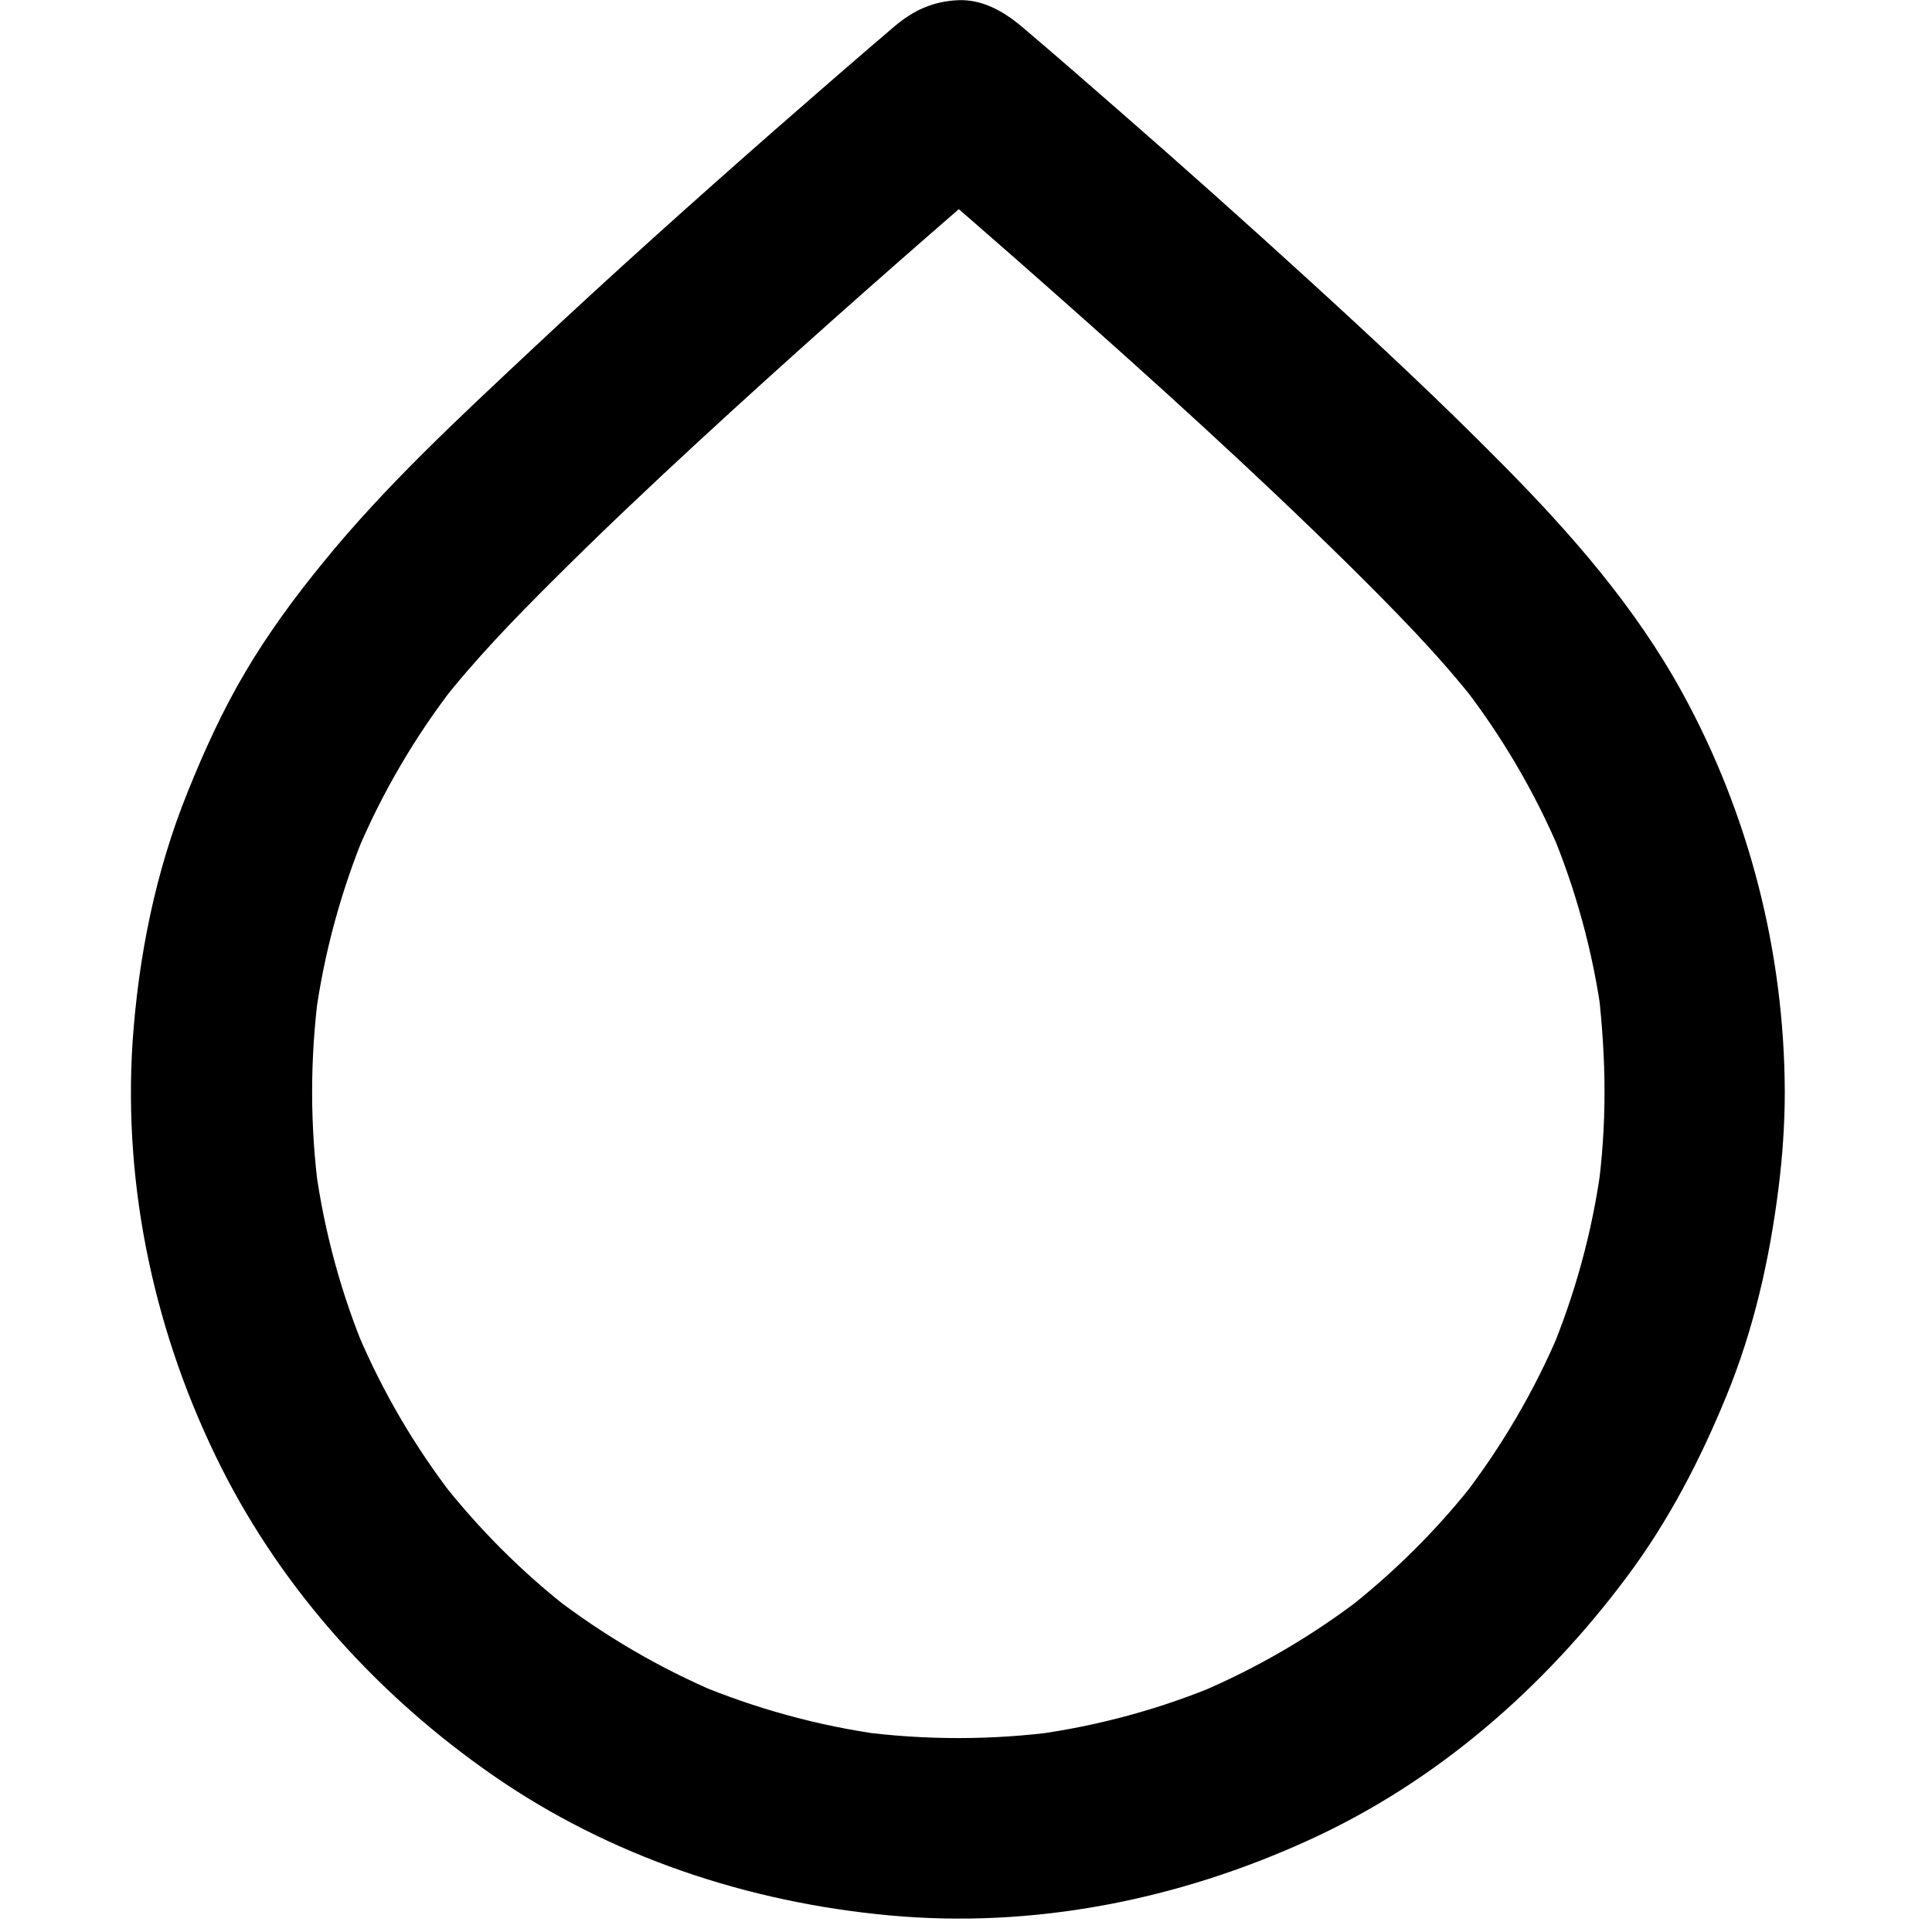 <?xml version="1.0"?>
	<svg xmlns="http://www.w3.org/2000/svg" 
		width="30" 
		height="30" 
		viewbox="0 0 30 30" 
		code="80698" 
		 transform=""
		><path d="M24.915 16.954C24.915 17.472 24.88 17.993 24.81 18.507 24.828 18.385 24.845 18.259 24.859 18.136 24.723 19.134 24.454 20.11 24.065 21.037 24.111 20.925 24.16 20.813 24.205 20.701 23.82 21.607 23.32 22.457 22.722 23.237 22.795 23.143 22.869 23.048 22.942 22.954 22.344 23.727 21.648 24.42 20.878 25.018 20.973 24.945 21.067 24.871 21.162 24.798 20.381 25.399 19.531 25.896 18.625 26.281 18.737 26.236 18.849 26.187 18.961 26.141 18.034 26.533 17.058 26.799 16.061 26.935 16.183 26.918 16.309 26.9 16.431 26.886 15.403 27.023 14.357 27.023 13.328 26.886 13.451 26.904 13.577 26.921 13.699 26.935 12.702 26.799 11.726 26.529 10.799 26.141 10.911 26.187 11.023 26.236 11.135 26.281 10.229 25.896 9.378 25.396 8.598 24.798 8.693 24.871 8.787 24.945 8.882 25.018 8.108 24.42 7.416 23.724 6.817 22.954 6.891 23.048 6.964 23.143 7.038 23.237 6.436 22.457 5.939 21.607 5.555 20.701 5.6 20.813 5.649 20.925 5.694 21.037 5.303 20.11 5.037 19.134 4.9 18.136 4.918 18.259 4.935 18.385 4.949 18.507 4.813 17.482 4.813 16.447 4.946 15.422 4.928 15.544 4.911 15.67 4.897 15.792 5.033 14.788 5.303 13.805 5.694 12.871 5.649 12.983 5.6 13.095 5.555 13.207 5.943 12.294 6.447 11.437 7.052 10.653 6.978 10.748 6.905 10.842 6.831 10.936 7.367 10.251 7.972 9.624 8.588 9.012 9.322 8.278 10.075 7.567 10.837 6.864 12.202 5.605 13.591 4.373 14.994 3.156 15.287 2.9 15.581 2.648 15.879 2.397 15.217 2.397 14.56 2.397 13.899 2.397 14.731 3.107 15.557 3.827 16.376 4.552 17.922 5.92 19.454 7.305 20.924 8.753 21.627 9.45 22.33 10.156 22.939 10.936 22.865 10.842 22.792 10.748 22.718 10.653 23.324 11.437 23.827 12.294 24.216 13.207 24.17 13.095 24.121 12.983 24.076 12.871 24.468 13.805 24.737 14.788 24.873 15.792 24.856 15.67 24.838 15.544 24.824 15.422 24.88 15.929 24.915 16.44 24.915 16.954 24.919 17.685 25.559 18.388 26.315 18.353 27.071 18.318 27.718 17.738 27.714 16.954 27.707 14.792 27.162 12.651 26.122 10.755 25.395 9.429 24.398 8.288 23.338 7.217 22.358 6.224 21.336 5.272 20.304 4.331 19.342 3.453 18.37 2.585 17.387 1.728 16.89 1.294 16.39 0.857 15.886 0.43 15.879 0.423 15.872 0.42 15.865 0.413 15.588 0.178 15.252-0.014 14.875 0.003 14.486 0.021 14.182 0.161 13.885 0.413 13.269 0.938 12.66 1.469 12.051 2.001 10.767 3.128 9.497 4.265 8.252 5.433 7.132 6.483 5.985 7.543 5.016 8.736 4.575 9.275 4.162 9.838 3.809 10.436 3.455 11.034 3.169 11.664 2.91 12.308 2.413 13.539 2.15 14.855 2.059 16.177 1.909 18.455 2.413 20.75 3.434 22.783 4.403 24.71 5.89 26.344 7.657 27.569 9.473 28.828 11.61 29.538 13.801 29.741 16.043 29.951 18.293 29.503 20.332 28.569 22.302 27.67 23.96 26.225 25.251 24.5 25.906 23.626 26.399 22.674 26.812 21.666 27.235 20.631 27.476 19.56 27.616 18.455 27.679 17.955 27.714 17.454 27.714 16.95 27.714 16.219 27.071 15.516 26.315 15.551 25.556 15.59 24.915 16.17 24.915 16.954Z"/>
	</svg>
	